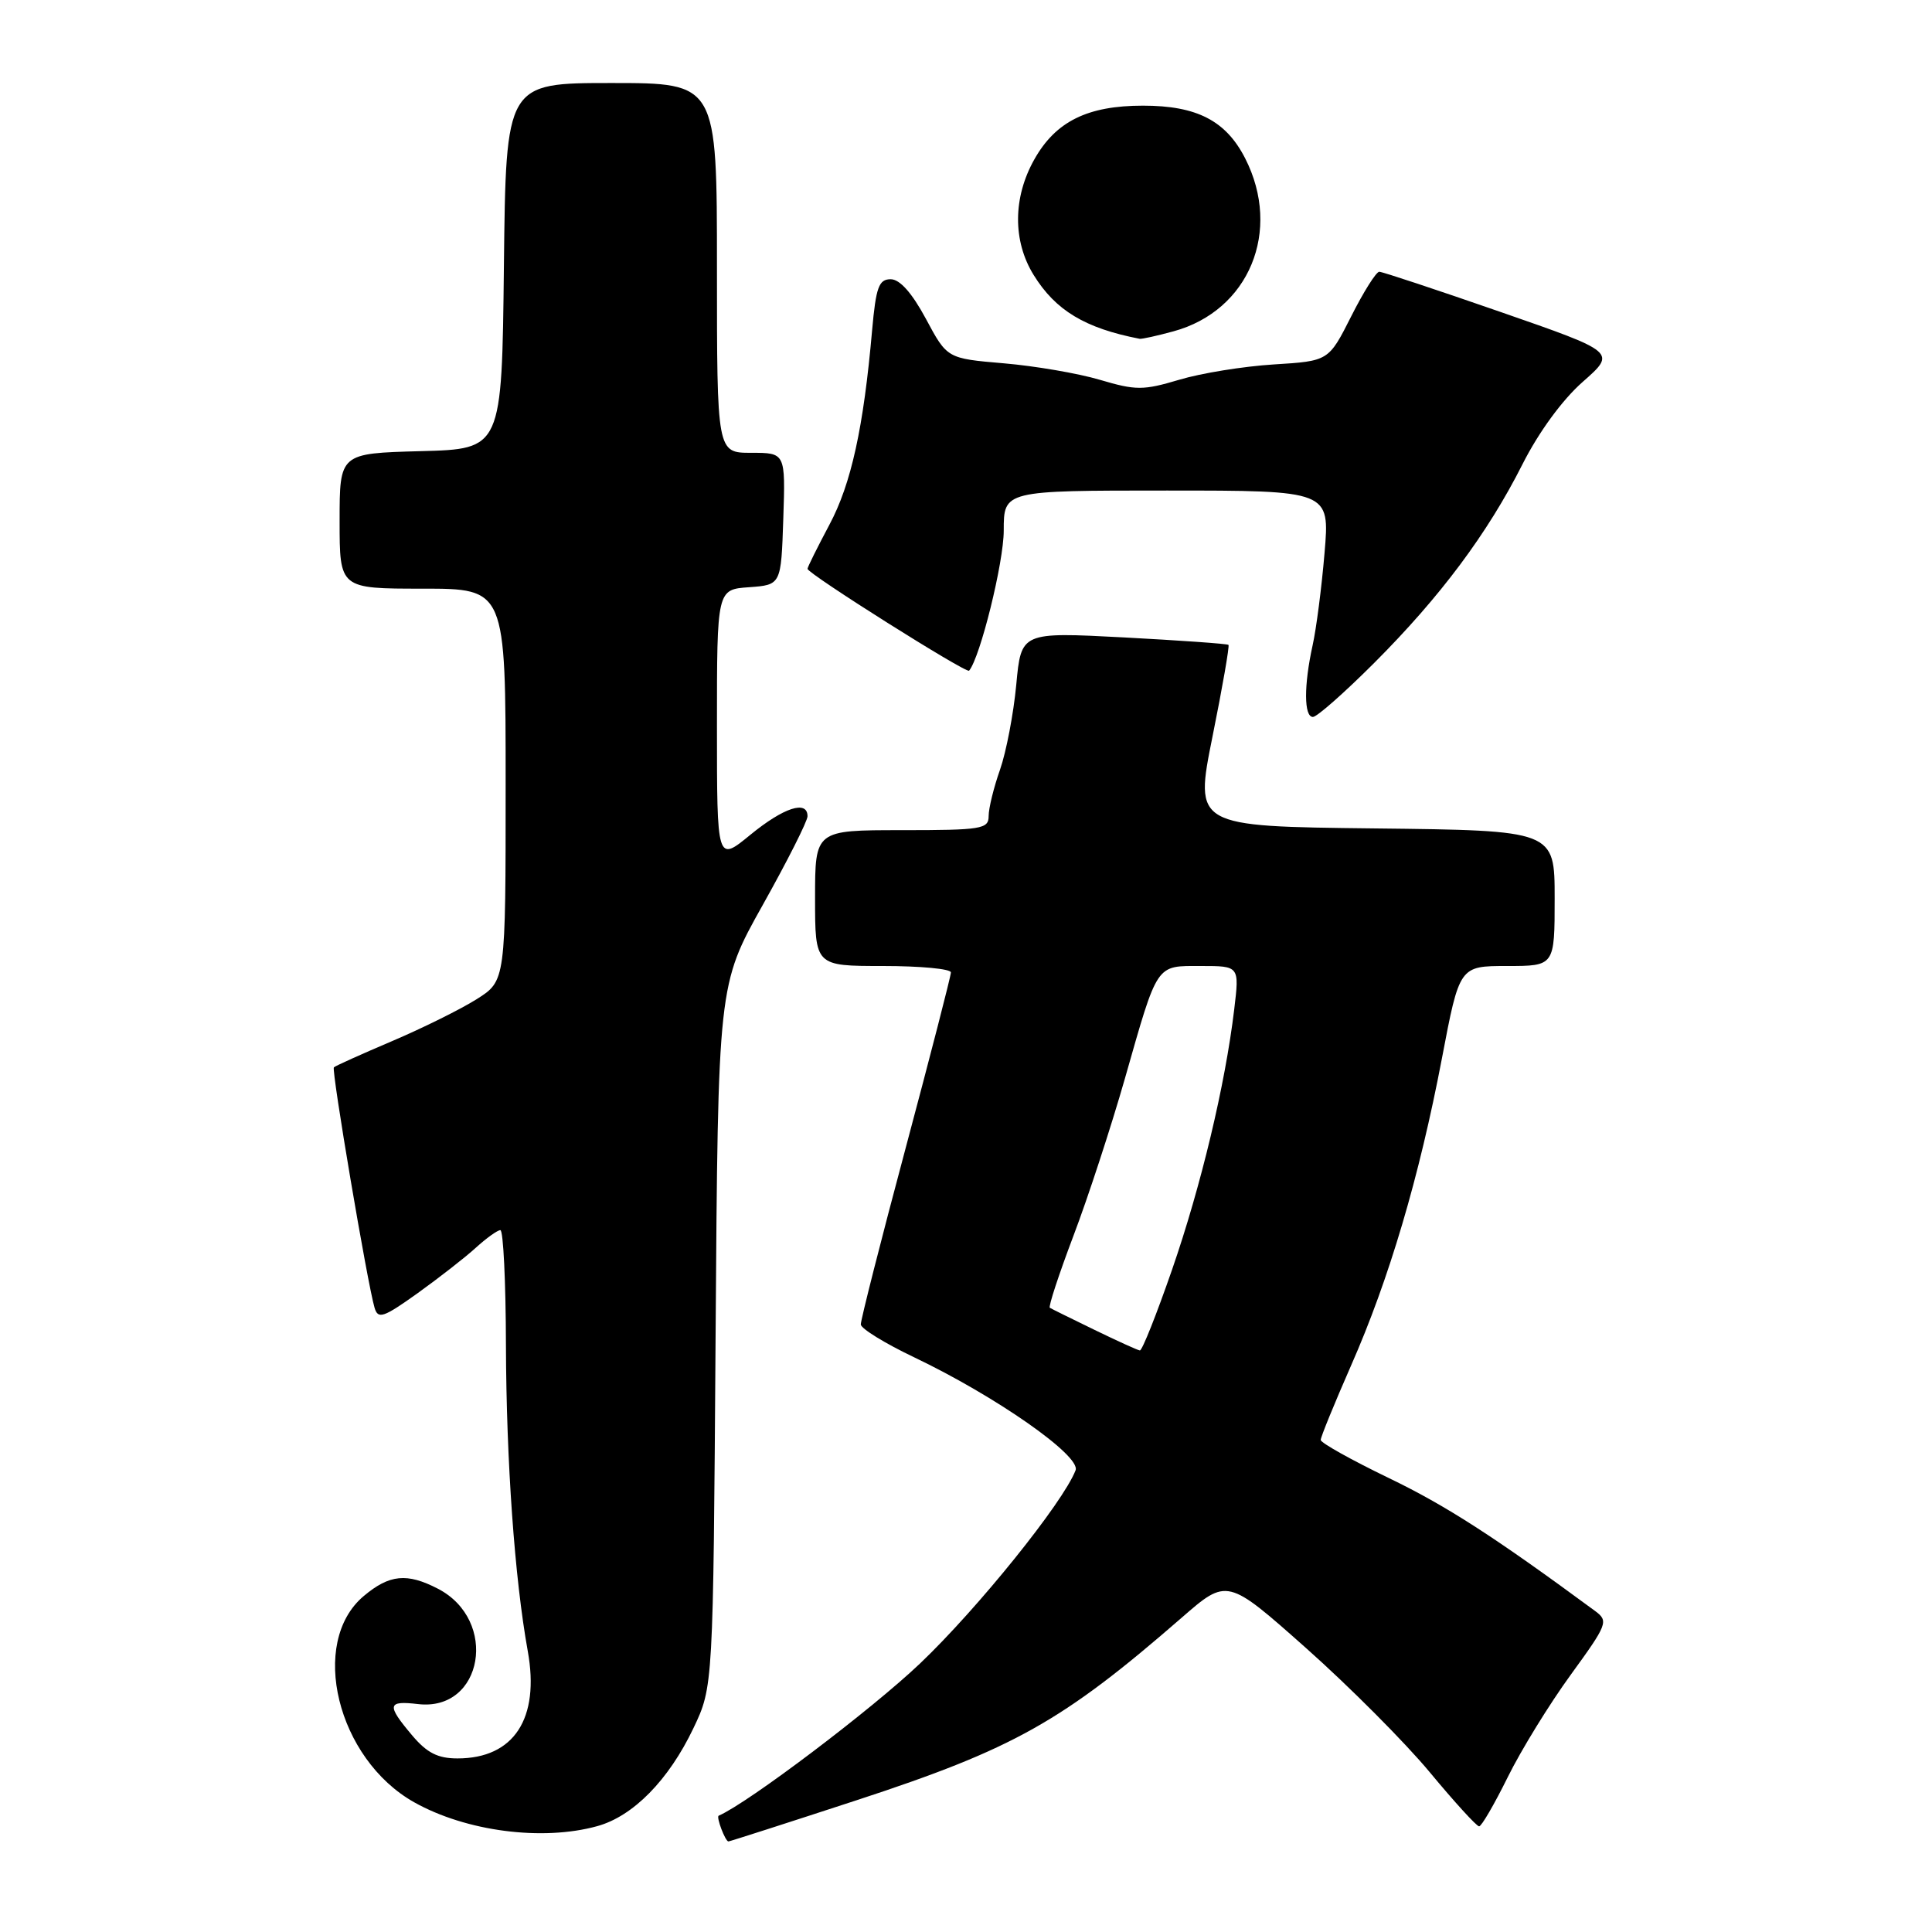 <?xml version="1.0" encoding="UTF-8" standalone="no"?>
<!DOCTYPE svg PUBLIC "-//W3C//DTD SVG 1.1//EN" "http://www.w3.org/Graphics/SVG/1.1/DTD/svg11.dtd" >
<svg xmlns="http://www.w3.org/2000/svg" xmlns:xlink="http://www.w3.org/1999/xlink" version="1.1" viewBox="0 0 256 256">
 <g >
 <path fill="currentColor"
d=" M 113.51 238.54 C 134.33 231.72 140.76 228.12 156.56 214.37 C 162.61 209.10 162.61 209.10 173.06 218.38 C 178.80 223.48 186.18 230.89 189.45 234.83 C 192.72 238.77 195.66 242.00 195.99 242.00 C 196.31 242.00 198.01 239.07 199.78 235.49 C 201.54 231.91 205.30 225.81 208.12 221.93 C 213.00 215.22 213.16 214.80 211.38 213.48 C 198.03 203.64 191.59 199.49 184.01 195.84 C 179.06 193.45 175.00 191.18 175.00 190.80 C 175.00 190.41 176.81 185.99 179.01 180.97 C 184.06 169.51 188.06 155.98 191.06 140.25 C 193.39 128.00 193.39 128.00 199.70 128.00 C 206.00 128.00 206.00 128.00 206.00 119.02 C 206.00 110.04 206.00 110.04 182.13 109.77 C 158.27 109.50 158.27 109.50 160.66 97.61 C 161.98 91.08 162.93 85.60 162.78 85.45 C 162.63 85.30 156.38 84.86 148.91 84.46 C 135.31 83.75 135.31 83.75 134.66 90.73 C 134.30 94.57 133.33 99.63 132.51 101.98 C 131.68 104.33 131.00 107.09 131.00 108.13 C 131.00 109.85 130.08 110.00 119.50 110.00 C 108.00 110.00 108.00 110.00 108.00 119.00 C 108.00 128.00 108.00 128.00 117.00 128.00 C 121.95 128.00 126.00 128.38 126.00 128.85 C 126.00 129.32 123.30 139.78 120.01 152.10 C 116.71 164.42 114.04 174.95 114.06 175.50 C 114.09 176.05 117.25 178.00 121.09 179.83 C 131.95 185.01 143.25 192.91 142.52 194.82 C 140.88 199.08 129.57 213.13 121.91 220.42 C 115.49 226.53 99.16 238.88 95.23 240.59 C 94.87 240.75 96.11 244.00 96.52 244.00 C 96.69 244.00 104.34 241.54 113.51 238.54 Z  M 79.15 241.97 C 83.90 240.66 88.61 235.86 91.88 229.00 C 94.50 223.50 94.50 223.50 94.82 177.00 C 95.14 130.50 95.14 130.50 101.07 119.91 C 104.33 114.09 107.00 108.80 107.00 108.16 C 107.00 105.97 103.84 107.00 99.42 110.62 C 95.00 114.24 95.00 114.24 95.00 96.18 C 95.00 78.11 95.00 78.11 99.25 77.81 C 103.50 77.50 103.50 77.50 103.79 68.75 C 104.08 60.00 104.08 60.00 99.54 60.00 C 95.00 60.00 95.00 60.00 95.00 35.50 C 95.00 11.00 95.00 11.00 81.02 11.00 C 67.04 11.00 67.04 11.00 66.77 35.25 C 66.50 59.50 66.50 59.50 55.75 59.78 C 45.00 60.07 45.00 60.07 45.00 69.03 C 45.00 78.00 45.00 78.00 56.00 78.00 C 67.00 78.00 67.00 78.00 67.00 103.99 C 67.00 129.97 67.00 129.97 63.17 132.39 C 61.07 133.72 56.02 136.22 51.96 137.95 C 47.90 139.68 44.42 141.24 44.24 141.43 C 43.89 141.77 48.68 170.06 49.63 173.28 C 50.09 174.84 50.79 174.60 55.33 171.36 C 58.17 169.32 61.65 166.61 63.05 165.33 C 64.46 164.05 65.92 163.00 66.30 163.00 C 66.69 163.00 67.02 169.86 67.04 178.25 C 67.09 193.67 68.19 209.12 69.93 218.77 C 71.55 227.72 68.10 233.00 60.62 233.00 C 58.00 233.00 56.56 232.26 54.59 229.92 C 51.20 225.90 51.32 225.32 55.40 225.80 C 64.02 226.80 66.09 214.68 58.02 210.51 C 53.92 208.39 51.60 208.62 48.19 211.49 C 40.89 217.64 44.66 233.07 54.88 238.81 C 61.75 242.67 71.88 243.99 79.15 241.97 Z  M 182.07 87.86 C 190.84 79.09 197.11 70.69 201.74 61.51 C 203.88 57.27 207.02 52.97 209.73 50.59 C 214.18 46.67 214.18 46.67 198.84 41.34 C 190.40 38.41 183.17 36.01 182.76 36.01 C 182.36 36.00 180.68 38.66 179.04 41.92 C 176.05 47.84 176.05 47.84 168.78 48.29 C 164.77 48.54 159.14 49.45 156.25 50.32 C 151.49 51.74 150.51 51.74 145.75 50.33 C 142.86 49.47 137.12 48.49 133.00 48.14 C 125.50 47.50 125.50 47.50 122.69 42.25 C 120.84 38.81 119.23 37.00 118.02 37.00 C 116.45 37.00 116.07 38.05 115.56 43.75 C 114.43 56.65 112.79 64.12 109.90 69.53 C 108.31 72.52 107.00 75.15 107.00 75.37 C 107.00 76.01 128.06 89.28 128.41 88.87 C 129.89 87.10 133.00 74.52 133.00 70.31 C 133.00 65.00 133.00 65.00 154.60 65.00 C 176.21 65.00 176.21 65.00 175.51 73.25 C 175.13 77.79 174.42 83.30 173.93 85.50 C 172.76 90.81 172.77 95.00 173.97 95.00 C 174.50 95.00 178.14 91.79 182.07 87.86 Z  M 155.50 43.90 C 165.51 41.17 169.89 30.59 164.99 20.98 C 162.44 15.99 158.59 14.00 151.45 14.00 C 144.10 14.00 139.88 16.09 137.05 21.13 C 134.21 26.17 134.18 31.93 136.96 36.43 C 139.87 41.14 143.78 43.49 151.00 44.89 C 151.28 44.95 153.30 44.50 155.50 43.90 Z  M 145.00 176.20 C 141.97 174.73 139.32 173.42 139.11 173.29 C 138.89 173.16 140.30 168.88 142.23 163.77 C 144.17 158.67 147.22 149.32 149.03 143.00 C 153.46 127.46 153.10 128.00 159.15 128.00 C 164.23 128.00 164.23 128.00 163.54 133.75 C 162.34 143.78 159.14 157.15 155.30 168.25 C 153.25 174.16 151.34 178.97 151.04 178.94 C 150.74 178.91 148.03 177.67 145.00 176.20 Z "/>
</g>
</svg>
